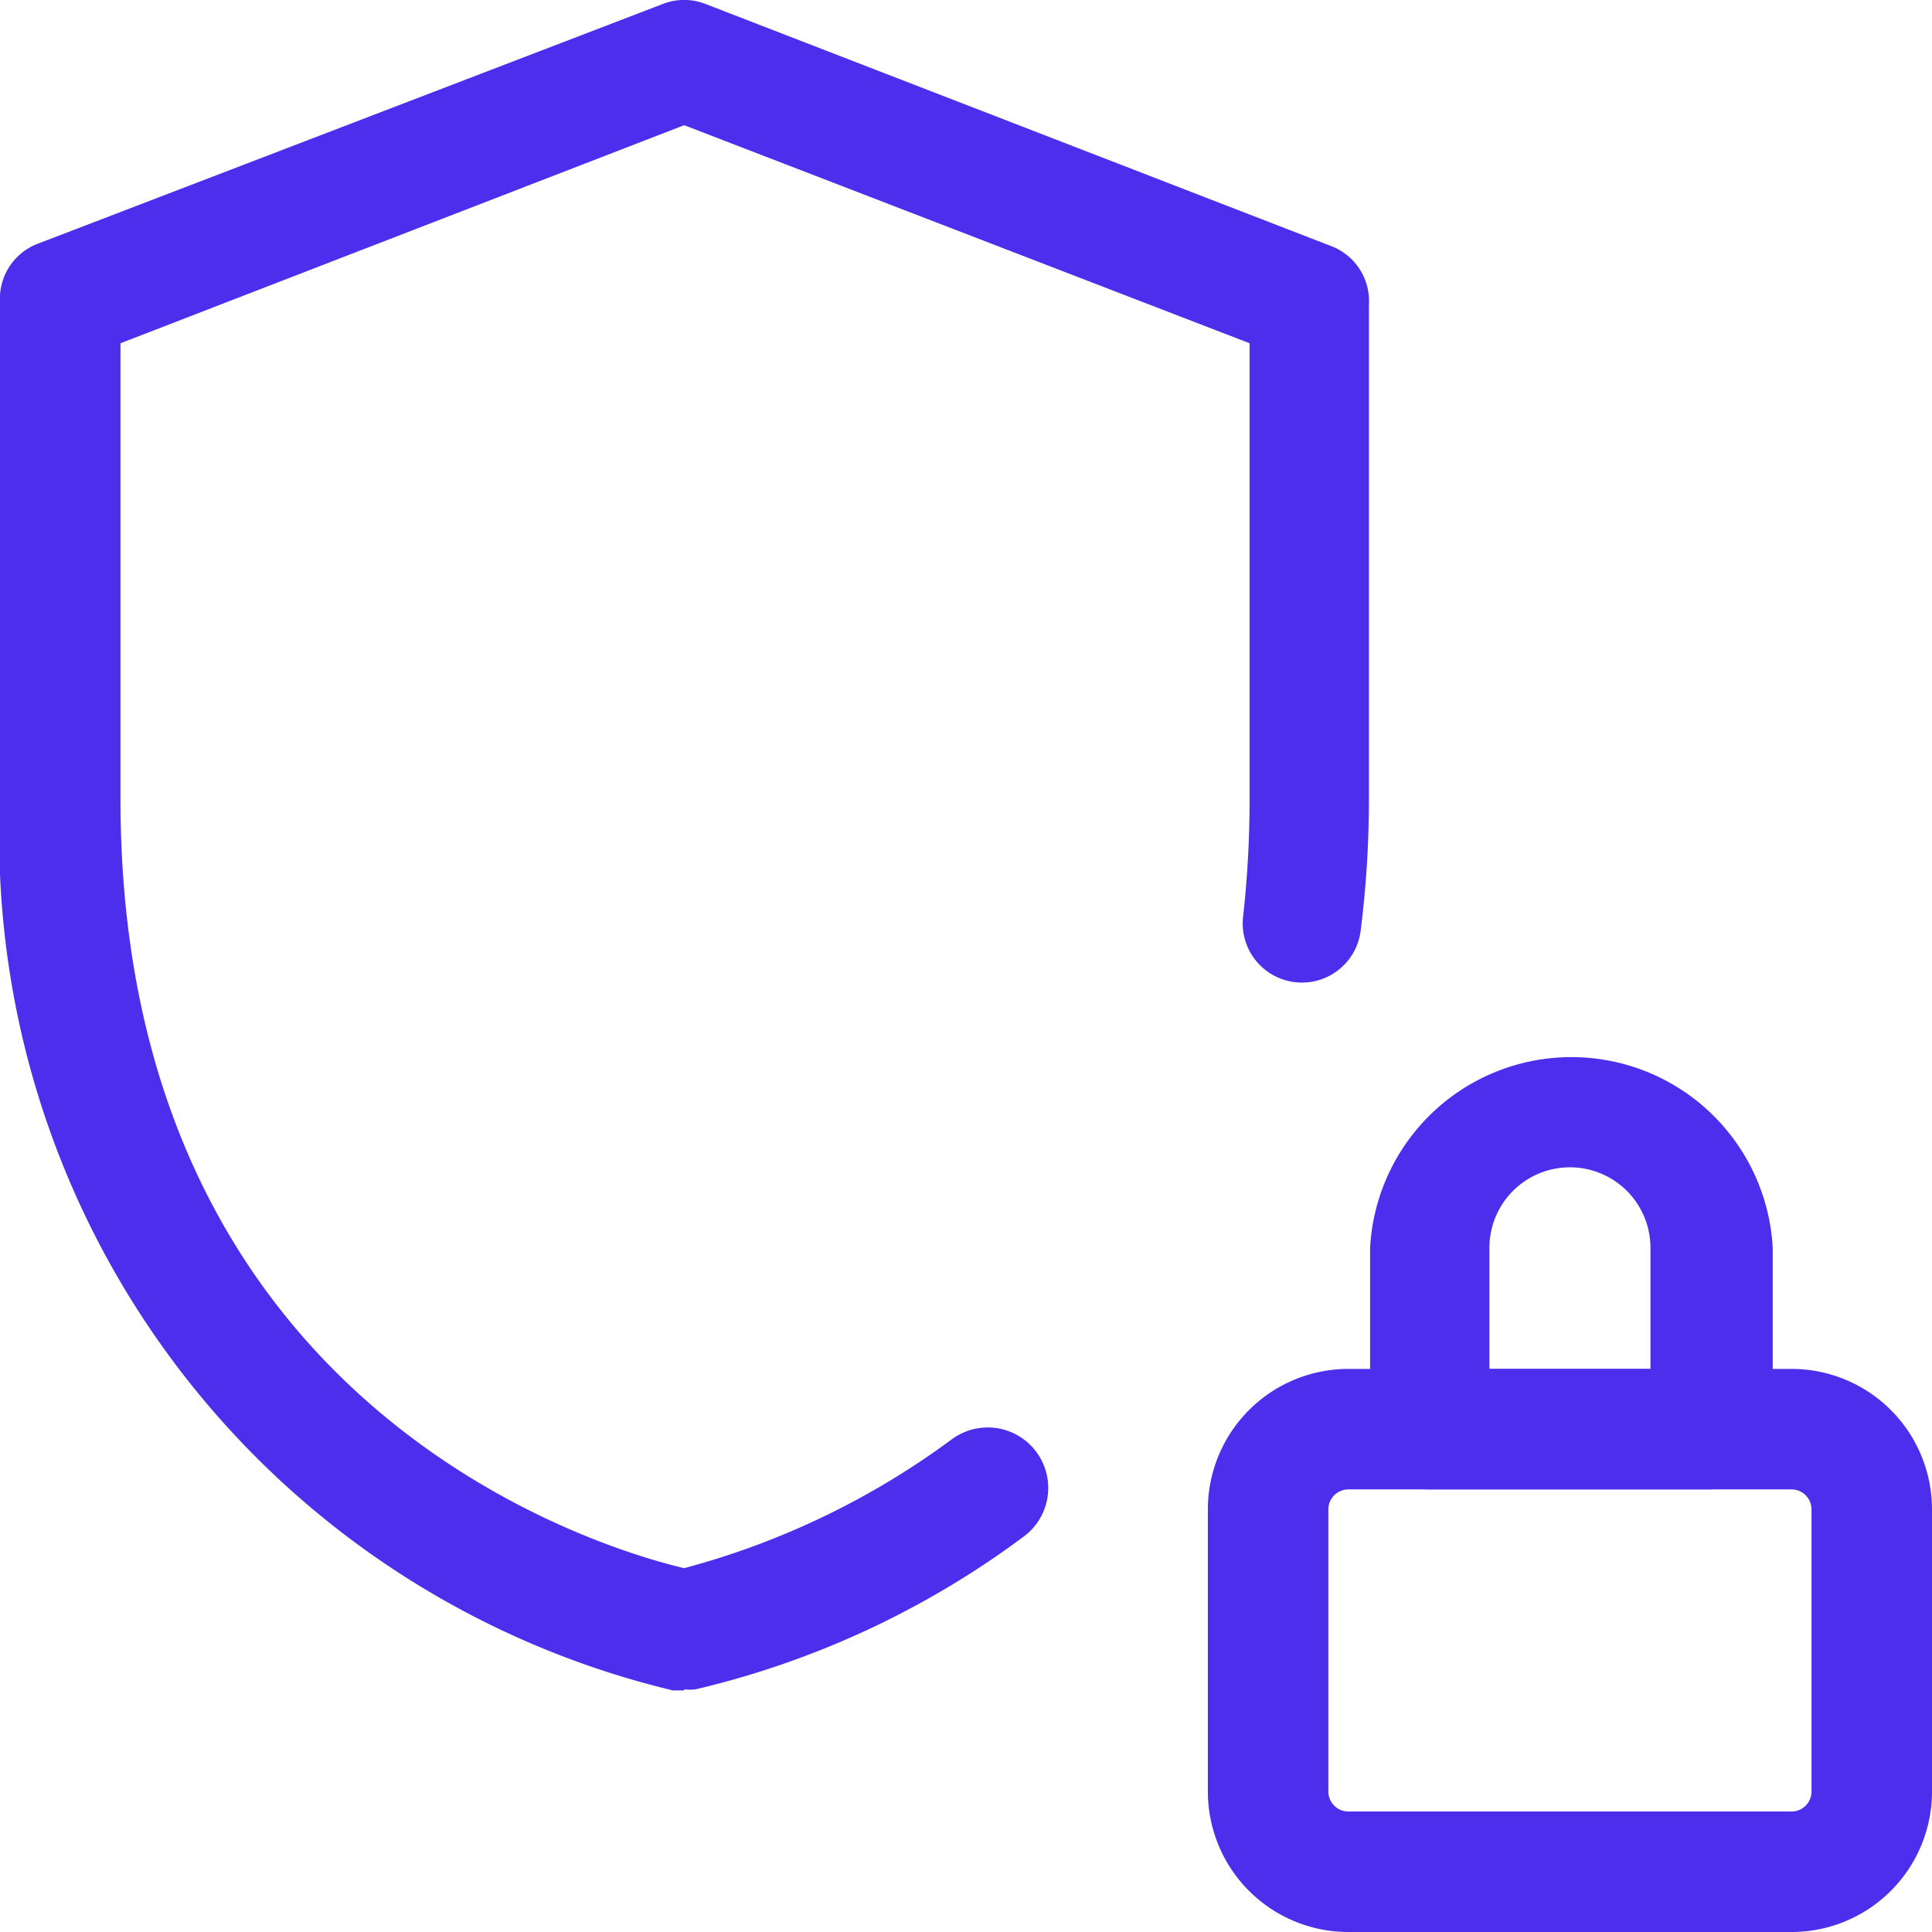 <svg xmlns="http://www.w3.org/2000/svg" viewBox="0 0 32.87 32.87"><defs><style>.cls-1{fill:#4e2eed;}</style></defs><title>ico-escudo</title><g id="Capa_2" data-name="Capa 2"><g id="Logo_WINGMAN" data-name="Logo WINGMAN"><g id="Logo_WINGMAN_copy_3_Image" data-name="Logo WINGMAN copy 3 Image"><path class="cls-1" d="M30.48,32.87H22.94a2.39,2.39,0,0,1-2.39-2.39v-4.8a2.39,2.39,0,0,1,2.39-2.39h7.54a2.39,2.39,0,0,1,2.39,2.39v4.8a2.39,2.39,0,0,1-2.39,2.39Zm-7.54-7.53a.34.34,0,0,0-.34.34v4.8a.34.34,0,0,0,.34.34h7.54a.34.34,0,0,0,.34-.34v-4.8a.34.34,0,0,0-.34-.34Z"/><path class="cls-1" d="M29.11,25.34h-4.8a1,1,0,0,1-1-1V21.23a3.43,3.43,0,0,1,6.85,0v3.08a1,1,0,0,1-1,1Zm-3.77-2.05h2.74V21.23a1.37,1.37,0,1,0-2.74,0Z"/><path class="cls-1" d="M11.64,28.76h-.19A14.93,14.93,0,0,1,0,13.6V5.14a1,1,0,0,1,.66-1L11.27.07a1,1,0,0,1,.74,0L22.63,4.18a1,1,0,0,1,.66,1V13.6a17.79,17.79,0,0,1-.14,2.23,1,1,0,1,1-2-.24,18.09,18.09,0,0,0,.11-2V5.84L11.64,2.13,2.05,5.84V13.6c0,10.35,8.15,12.74,9.59,13.08a13.5,13.5,0,0,0,4.55-2.19,1,1,0,0,1,1.23,1.65,15.14,15.14,0,0,1-5.58,2.6.68.68,0,0,1-.2,0Z"/></g></g></g></svg>
